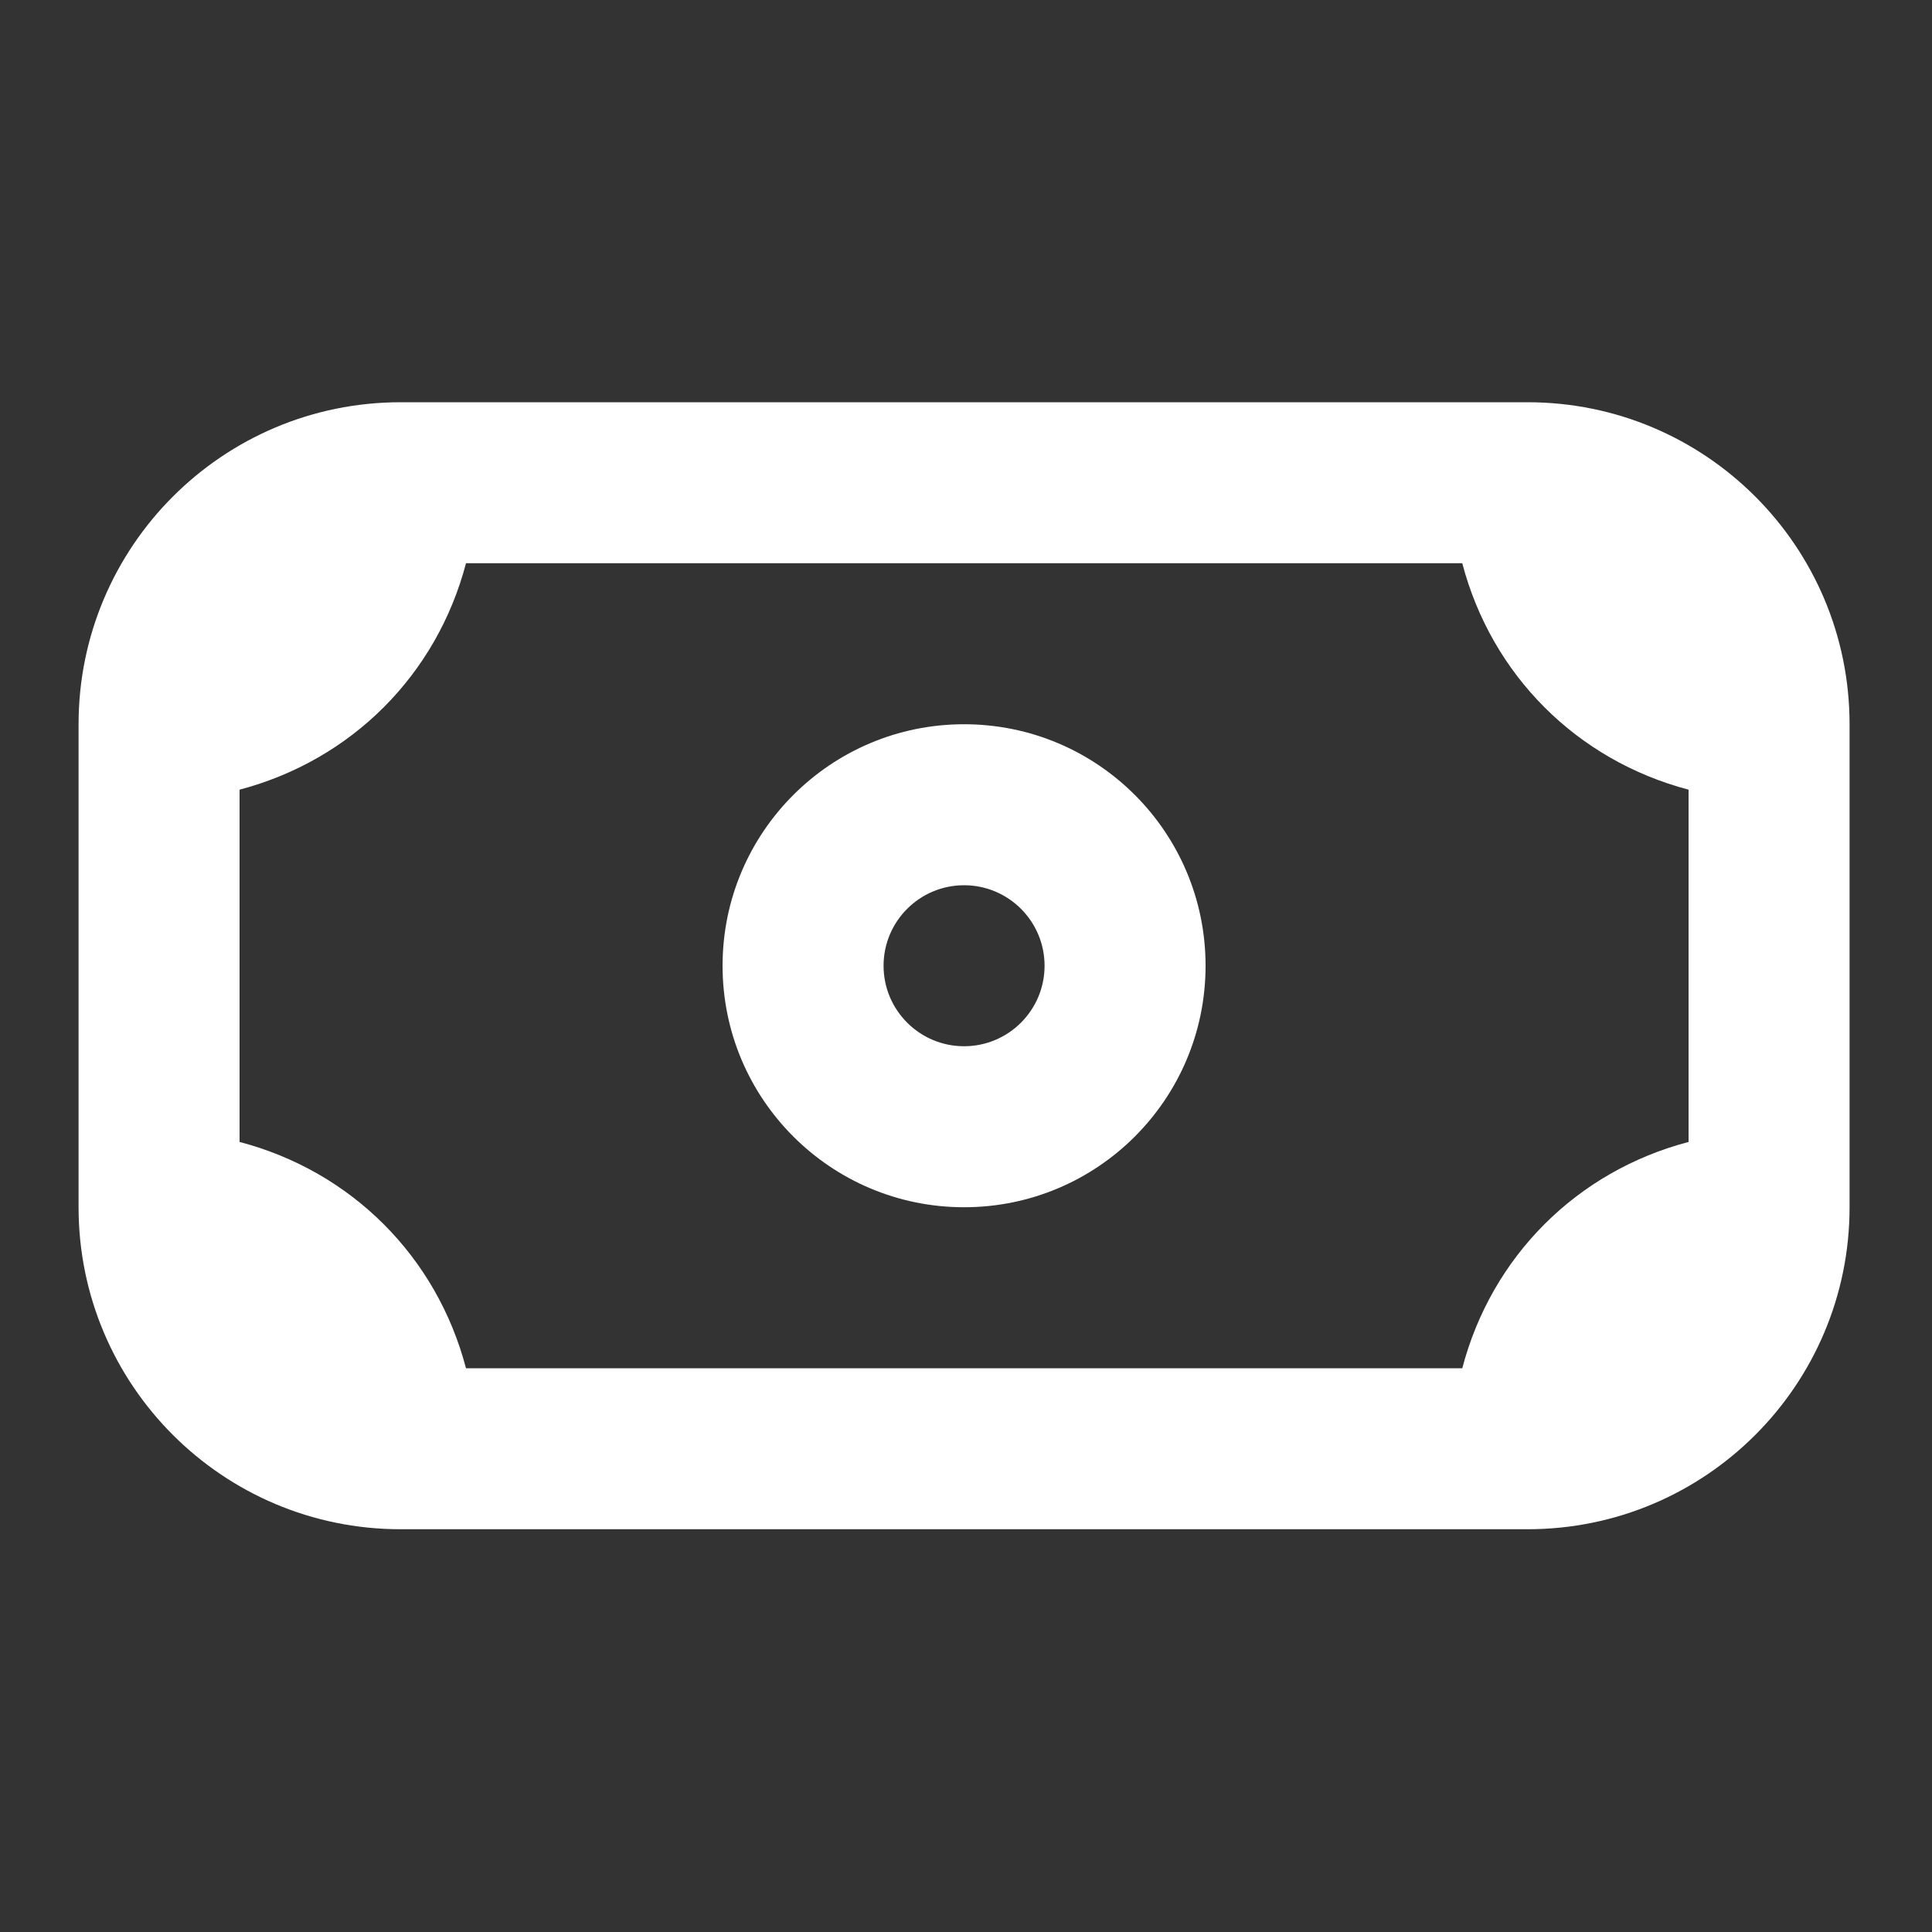 <svg width="15" height="15" viewBox="0 0 15 15" fill="none" xmlns="http://www.w3.org/2000/svg">
<rect x="0" y="0" width="15" height="15" fill="#333333" stroke="none"/>
<g opacity="1">
<path d="M3.11 3.123C1.73 3.123 0.61 4.242 0.61 5.623V9.373C0.61 10.754 1.73 11.873 3.11 11.873H11.86C13.241 11.873 14.36 10.754 14.36 9.373V5.623C14.36 4.242 13.241 3.123 11.86 3.123H3.11ZM3.618 4.373H11.353C11.581 5.241 12.242 5.902 13.11 6.131V8.866C12.242 9.094 11.581 9.755 11.353 10.623H3.618C3.39 9.755 2.728 9.094 1.86 8.866V6.131C2.728 5.902 3.39 5.241 3.618 4.373ZM7.485 5.623C6.45 5.623 5.61 6.462 5.61 7.498C5.61 8.534 6.45 9.373 7.485 9.373C8.521 9.373 9.36 8.534 9.36 7.498C9.36 6.462 8.521 5.623 7.485 5.623ZM7.485 6.873C7.83 6.873 8.11 7.153 8.11 7.498C8.11 7.843 7.83 8.123 7.485 8.123C7.14 8.123 6.86 7.843 6.86 7.498C6.86 7.153 7.14 6.873 7.485 6.873Z" fill="white"/>
</g>
</svg>
